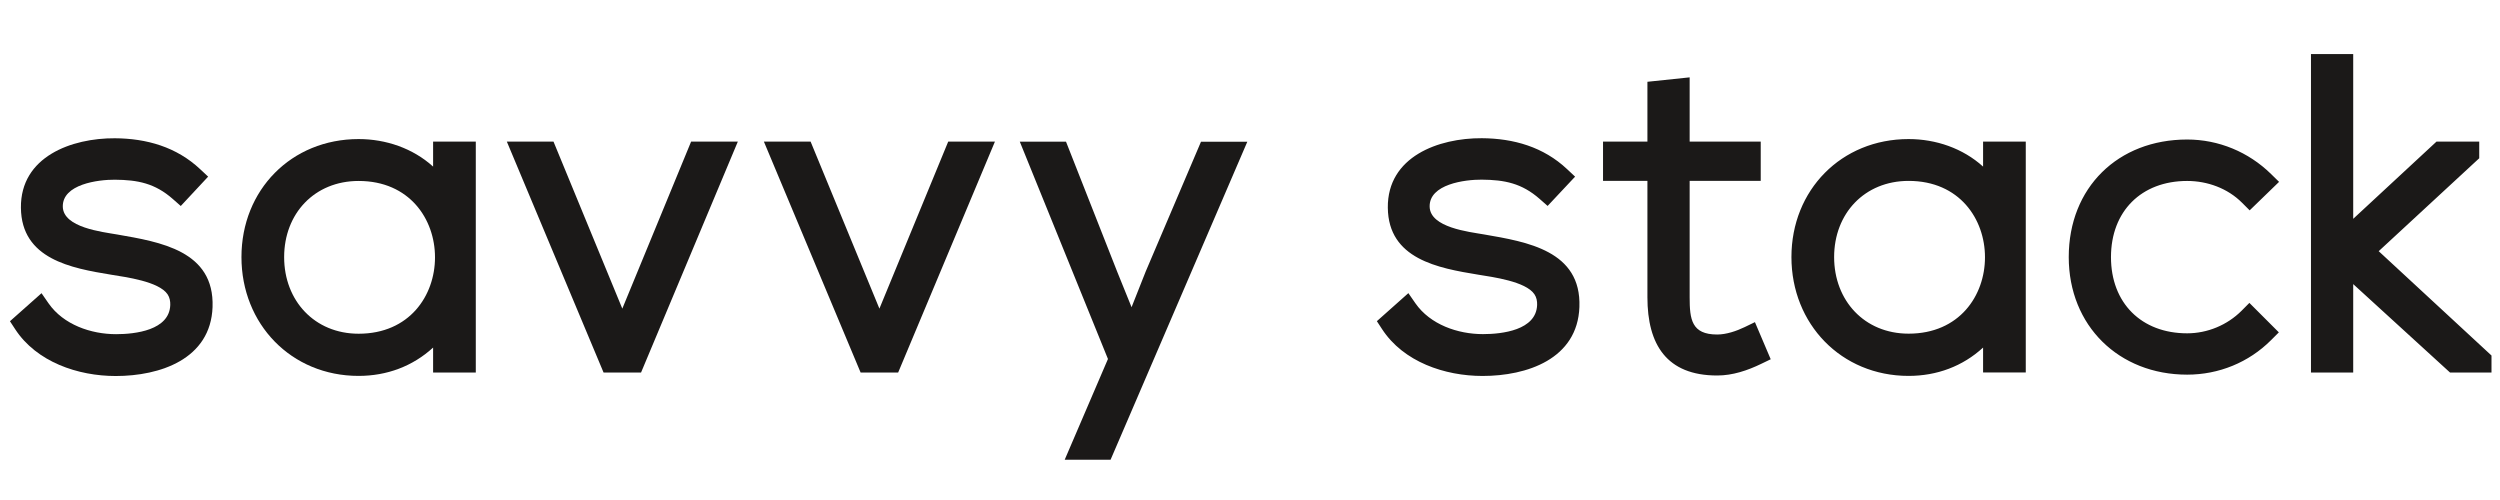 <?xml version="1.0" encoding="UTF-8" standalone="no"?>
<!-- Created with Inkscape (http://www.inkscape.org/) -->

<svg
   width="1000pt"
   height="200pt"
   viewBox="1.5 -1 368.917 73.783"
   version="1.1"
   id="svg1286"
   inkscape:version="1.2.1 (9c6d41e4, 2022-07-14)"
   sodipodi:docname="logo-text.svg"
   xmlns:inkscape="http://www.inkscape.org/namespaces/inkscape"
   xmlns:sodipodi="http://sodipodi.sourceforge.net/DTD/sodipodi-0.dtd"
   xmlns="http://www.w3.org/2000/svg"
   xmlns:svg="http://www.w3.org/2000/svg">
  <sodipodi:namedview
     id="namedview1288"
     pagecolor="#ffffff"
     bordercolor="#000000"
     borderopacity="0.25"
     inkscape:showpageshadow="2"
     inkscape:pageopacity="0.0"
     inkscape:pagecheckerboard="true"
     inkscape:deskcolor="#d1d1d1"
     inkscape:document-units="mm"
     showgrid="false"
     showborder="false"
     inkscape:zoom="1.3331663"
     inkscape:cx="653.70688"
     inkscape:cy="277.15972"
     inkscape:window-width="3181"
     inkscape:window-height="1835"
     inkscape:window-x="49"
     inkscape:window-y="25"
     inkscape:window-maximized="0"
     inkscape:current-layer="layer1" />
  <defs
     id="defs1283" />
  <g
     inkscape:label="Layer 1"
     inkscape:groupmode="layer"
     id="layer1"
     transform="translate(-76.125,-55.844)">
    <g
       id="g1138"
       transform="matrix(8.377,0,0,8.377,-460.795,-1105.423)">
      <path
         d="m 92.02,141.618 -0.484,0.516 -0.141,-0.124 c -0.313,-0.275 -0.615,-0.336 -1.021,-0.339 -0.291,-0.002 -0.928,0.078 -0.916,0.479 0.011,0.365 0.692,0.44 0.958,0.486 0.758,0.131 1.716,0.286 1.68,1.278 -0.033,0.918 -0.926,1.215 -1.706,1.215 -0.664,0 -1.394,-0.246 -1.771,-0.826 l -0.091,-0.139 0.555,-0.494 0.124,0.179 c 0.262,0.376 0.747,0.543 1.19,0.543 0.337,0 0.939,-0.069 0.954,-0.514 0.002,-0.068 -0.01,-0.133 -0.048,-0.189 -0.154,-0.227 -0.734,-0.302 -0.989,-0.344 -0.709,-0.116 -1.584,-0.275 -1.593,-1.18 -0.009,-0.901 0.895,-1.228 1.655,-1.224 0.561,0.003 1.087,0.154 1.502,0.544 z m 2.018,-0.617 h 1.252 v 0.692 h -1.252 v 2.05 c 0,0.387 0.032,0.656 0.485,0.656 0.161,0 0.339,-0.061 0.483,-0.13 l 0.182,-0.088 0.278,0.654 -0.166,0.08 c -0.243,0.118 -0.505,0.206 -0.777,0.206 -0.891,0 -1.229,-0.546 -1.229,-1.378 v -2.05 h -0.782 v -0.692 h 0.782 v -1.054 l 0.744,-0.078 z m 5.169,3.628 c -0.358,0.329 -0.813,0.499 -1.312,0.499 -1.187,0 -2.064,-0.915 -2.064,-2.093 0,-1.181 0.878,-2.079 2.064,-2.079 0.482,0 0.957,0.163 1.312,0.485 v -0.44 h 0.752 v 0.193 c 0,1.227 0,2.454 0,3.681 v 0.193 h -0.752 z m 4.691,-0.787 0.519,0.519 -0.137,0.137 c -0.394,0.394 -0.921,0.608 -1.478,0.608 -1.204,0 -2.086,-0.862 -2.086,-2.071 0,-1.224 0.867,-2.071 2.086,-2.071 0.554,0 1.081,0.219 1.477,0.607 l 0.142,0.139 -0.518,0.502 -0.135,-0.135 c -0.254,-0.254 -0.61,-0.383 -0.966,-0.383 -0.807,0 -1.342,0.534 -1.342,1.342 0,0.807 0.535,1.342 1.342,1.342 0.357,0 0.706,-0.145 0.959,-0.398 z m 1.829,-1.481 1.467,-1.36 h 0.753 v 0.293 l -1.771,1.637 1.987,1.838 v 0.3 h -0.73 l -1.706,-1.558 v 1.558 h -0.744 v -5.61 h 0.744 z m -7.832,-0.668 c -0.776,0 -1.312,0.574 -1.312,1.342 0,0.766 0.534,1.349 1.312,1.349 1.794,0 1.794,-2.691 0,-2.691 z"
         style="fill:#1b1918;fill-rule:evenodd;stroke-width:0.353"
         id="path347" />
      <path
         d="m 83.956,143.298 -0.904,-2.296 h -0.814 l 1.553,3.828 -0.762,1.775 h 0.808 l 0.176,-0.409 2.233,-5.193 h -0.816 l -0.974,2.286 -0.249,0.629 z"
         style="fill:#1b1918;fill-rule:evenodd;stroke-width:0.353"
         id="path349" />
      <path
         d="m 80.095,145.069 1.705,-4.068 h -0.823 l -1.212,2.942 -1.212,-2.942 h -0.823 l 1.704,4.068 z"
         style="fill:#1b1918;fill-rule:evenodd;stroke-width:0.353"
         id="path351" />
      <path
         d="m 75.566,145.069 1.705,-4.068 H 76.448 l -1.212,2.942 -1.212,-2.942 h -0.822 l 1.704,4.068 z"
         style="fill:#1b1918;fill-rule:evenodd;stroke-width:0.353"
         id="path353" />
      <path
         d="m 72.655,145.069 v -4.068 h -0.752 v 0.44 c -0.355,-0.322 -0.83,-0.485 -1.312,-0.485 -1.186,0 -2.064,0.897 -2.064,2.079 0,1.179 0.876,2.093 2.064,2.093 0.498,0 0.953,-0.17 1.312,-0.499 v 0.44 z m -2.064,-3.375 c 1.794,0 1.794,2.691 0,2.691 -0.777,0 -1.312,-0.583 -1.312,-1.349 0,-0.768 0.535,-1.342 1.312,-1.342 z"
         style="fill:#1b1918;fill-rule:evenodd;stroke-width:0.353"
         id="path355" />
      <path
         d="m 67.94,141.618 -0.141,-0.132 c -0.415,-0.39 -0.942,-0.541 -1.502,-0.544 -0.76,-0.004 -1.664,0.322 -1.655,1.224 0.009,0.905 0.884,1.064 1.593,1.18 0.255,0.042 0.835,0.117 0.99,0.344 0.038,0.057 0.05,0.122 0.048,0.189 -0.015,0.445 -0.617,0.514 -0.954,0.514 -0.443,0 -0.928,-0.167 -1.19,-0.543 l -0.124,-0.179 -0.556,0.494 0.091,0.139 c 0.377,0.579 1.107,0.826 1.772,0.826 0.78,0 1.673,-0.297 1.706,-1.215 0.035,-0.992 -0.922,-1.146 -1.68,-1.278 -0.265,-0.046 -0.946,-0.122 -0.958,-0.486 -0.012,-0.401 0.625,-0.481 0.916,-0.479 0.407,0.003 0.708,0.064 1.021,0.339 l 0.141,0.124 z"
         style="fill:#1b1918;fill-rule:evenodd;stroke-width:0.353"
         id="path357" />
    </g>
  </g>
</svg>
